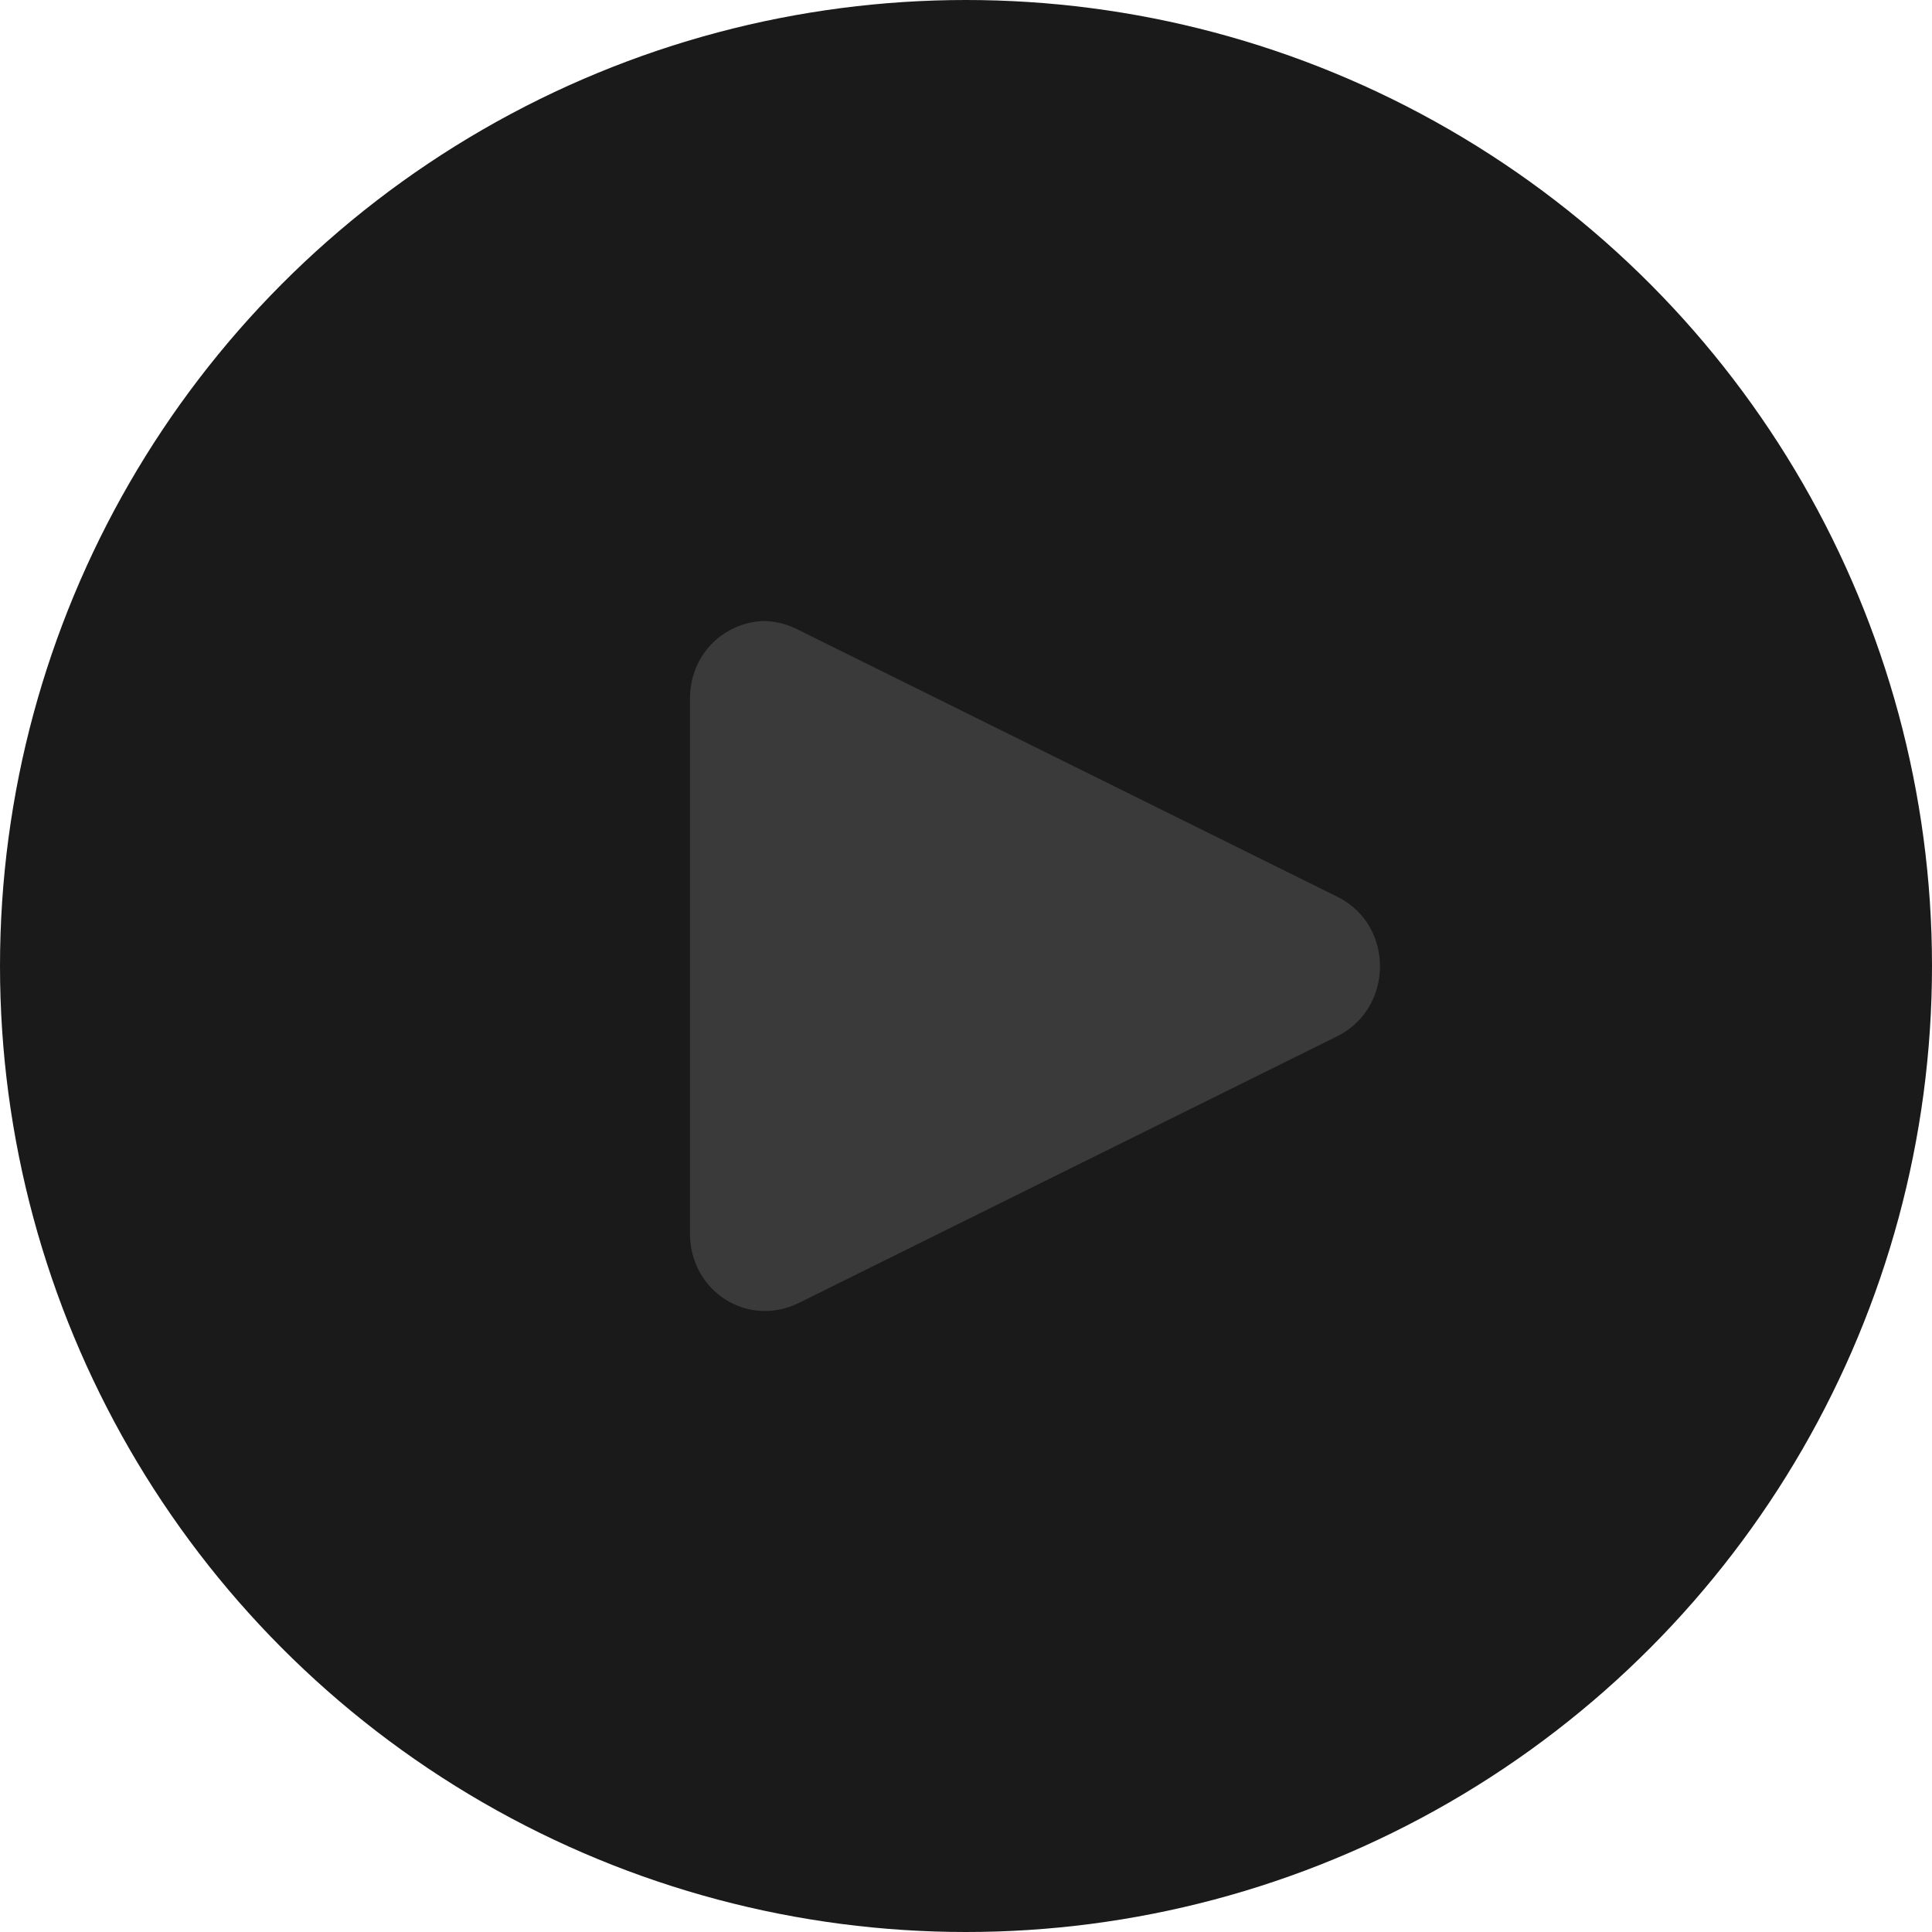 <svg xmlns="http://www.w3.org/2000/svg" width="28" height="28" viewBox="0 0 28 28">
    <g fill="none" fill-rule="evenodd">
        <g>
            <g transform="translate(-14 -325) translate(14 325)">
                <circle cx="14" cy="14" r="14" fill="#1A1A1A"/>
                <path fill="#3A3A3A" fill-rule="nonzero" d="M10 10.127v7.753c0 .833.836 1.373 1.584 1l7.819-3.873c.796-.42.796-1.587 0-2l-7.819-3.872C11.417 9.048 11.25 9 11.043 9c-.581.04-1.043.5-1.043 1.127z"/>
            </g>
        </g>
    </g>
</svg>
